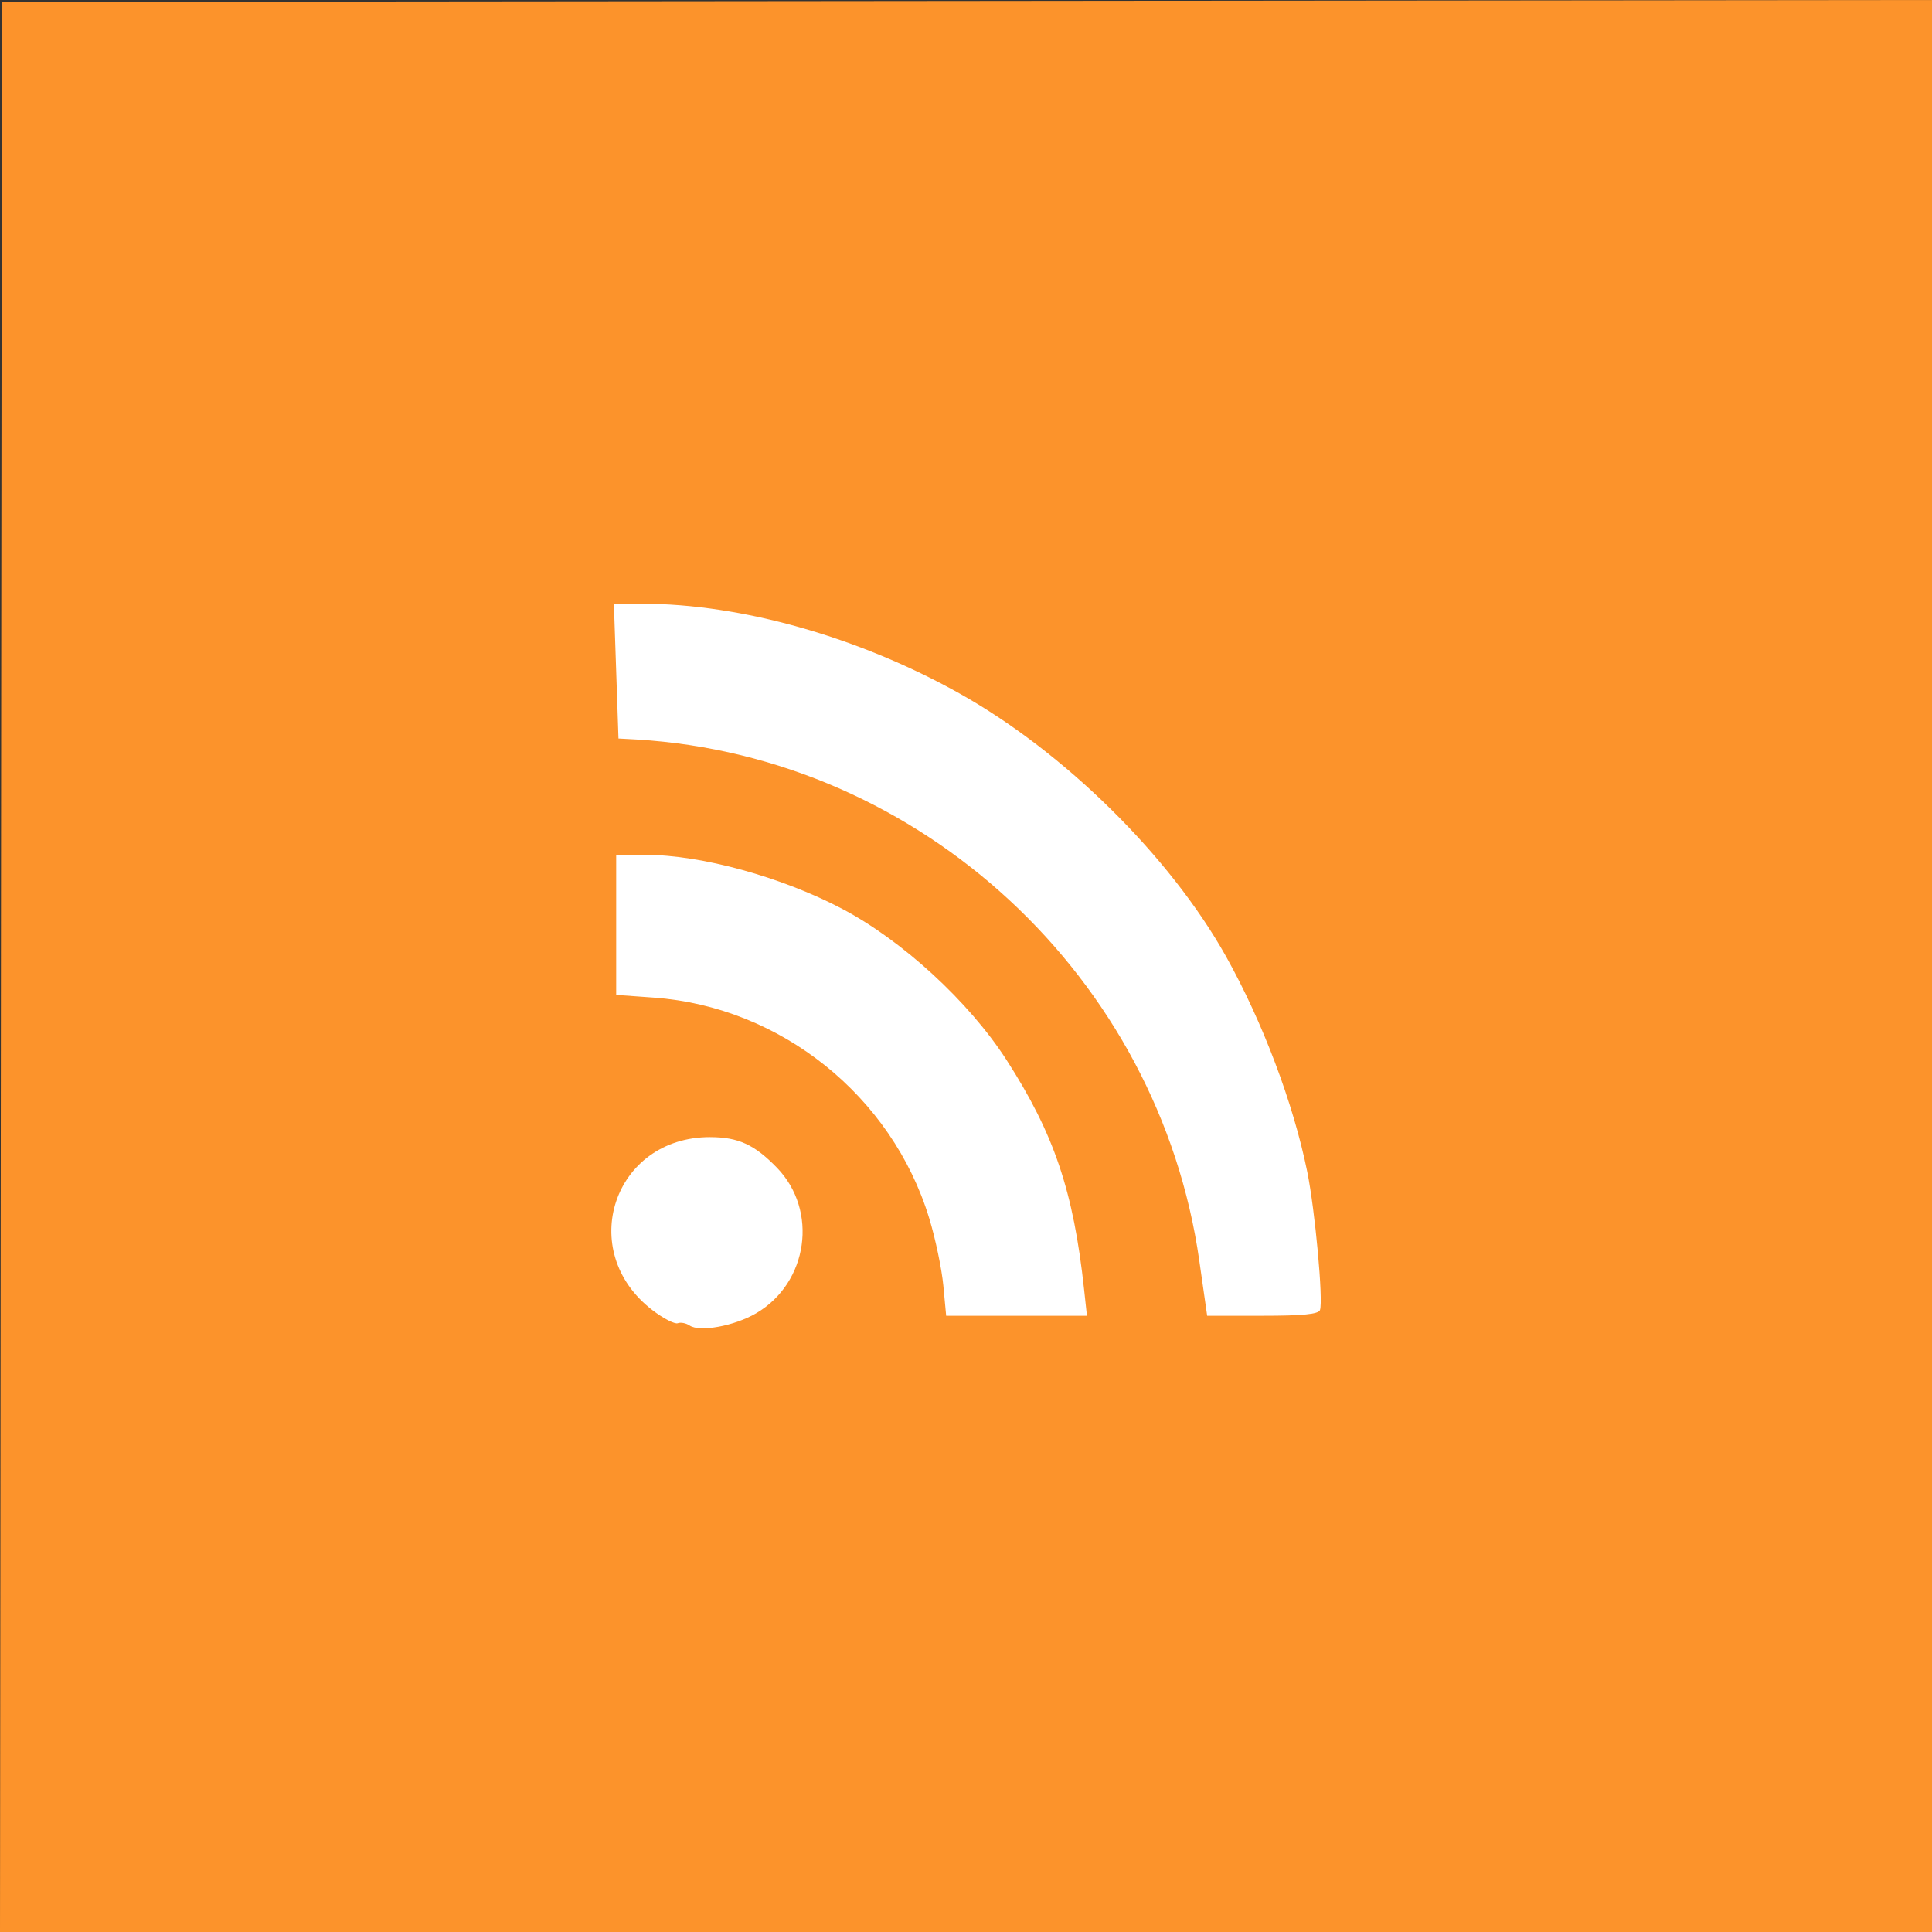 <?xml version="1.0" encoding="UTF-8" standalone="no"?>
<!-- Created with Inkscape (http://www.inkscape.org/) -->

<svg
   xmlns:dc="http://purl.org/dc/elements/1.1/"
   xmlns:cc="http://creativecommons.org/ns#"
   xmlns:rdf="http://www.w3.org/1999/02/22-rdf-syntax-ns#"
   xmlns:svg="http://www.w3.org/2000/svg"
   xmlns="http://www.w3.org/2000/svg"
   xmlns:sodipodi="http://sodipodi.sourceforge.net/DTD/sodipodi-0.dtd"
   xmlns:inkscape="http://www.inkscape.org/namespaces/inkscape"
   width="64px"
   height="64px"
   id="svg2985"
   version="1.1"
   inkscape:version="0.48.5 r10040"
   sodipodi:docname="linkedin.svg">
  <rect width="100%" height="100%" fill="#333333" stroke="none"/>
  <defs
     id="defs2987" />
  <sodipodi:namedview
     id="base"
     pagecolor="#ffffff"
     bordercolor="#666666"
     borderopacity="1.0"
     inkscape:pageopacity="0.0"
     inkscape:pageshadow="2"
     inkscape:zoom="2.9555556"
     inkscape:cx="150.23158"
     inkscape:cy="-10.418041"
     inkscape:current-layer="layer1"
     showgrid="true"
     inkscape:document-units="px"
     inkscape:grid-bbox="true"
     inkscape:window-width="1440"
     inkscape:window-height="851"
     inkscape:window-x="0"
     inkscape:window-y="0"
     inkscape:window-maximized="1" />
  <g
     id="layer1"
     inkscape:label="Layer 1"
     inkscape:groupmode="layer">
    <path
       style="fill:#fc932b;fill-opacity:1"
       d="M 0.031,32.032 0.063,0.063 32.031,0.032 64,0 64,32 64,64 32,64 0,64 z"
       id="path3004"
       inkscape:connector-curvature="0"
       sodipodi:nodetypes="ccccccccc" />
    <path
       style="fill:#ffffff;fill-opacity:1;stroke:none"
       d="m 20.336,20 0.076,2.23 0.076,2.234 0.605,0.033 c 9.412,0.565 17.302,7.877 18.636,17.27 l 0.26,1.819 1.838,0 c 1.333,0 1.851,-0.052 1.899,-0.189 0.111,-0.317 -0.16,-3.286 -0.42,-4.573 -0.461,-2.278 -1.484,-4.983 -2.693,-7.142 -1.858,-3.319 -5.35,-6.764 -8.838,-8.716 -3.334,-1.865 -7.223,-2.966 -10.501,-2.967 l -0.935,0 z m 0.076,8.319 0,2.319 0,2.319 1.247,0.09 c 4.2,0.303 7.885,3.253 9.122,7.308 0.207,0.677 0.416,1.68 0.468,2.23 l 0.094,1.001 2.329,0 2.334,0 -0.094,-0.869 c -0.352,-3.257 -0.993,-5.157 -2.57,-7.605 -1.243,-1.93 -3.444,-3.952 -5.447,-5.007 -1.996,-1.052 -4.667,-1.786 -6.495,-1.786 l -0.987,0 z m 3.108,9.349 c -3.202,0 -4.458,3.782 -1.904,5.735 0.359,0.274 0.737,0.468 0.836,0.43 0.099,-0.038 0.275,-0.003 0.392,0.076 0.336,0.227 1.486,0.016 2.206,-0.406 1.724,-1.01 2.063,-3.404 0.685,-4.823 -0.744,-0.766 -1.281,-1.011 -2.215,-1.011 z"
       id="rect4192"
       inkscape:connector-curvature="0" />
  </g>
</svg>
